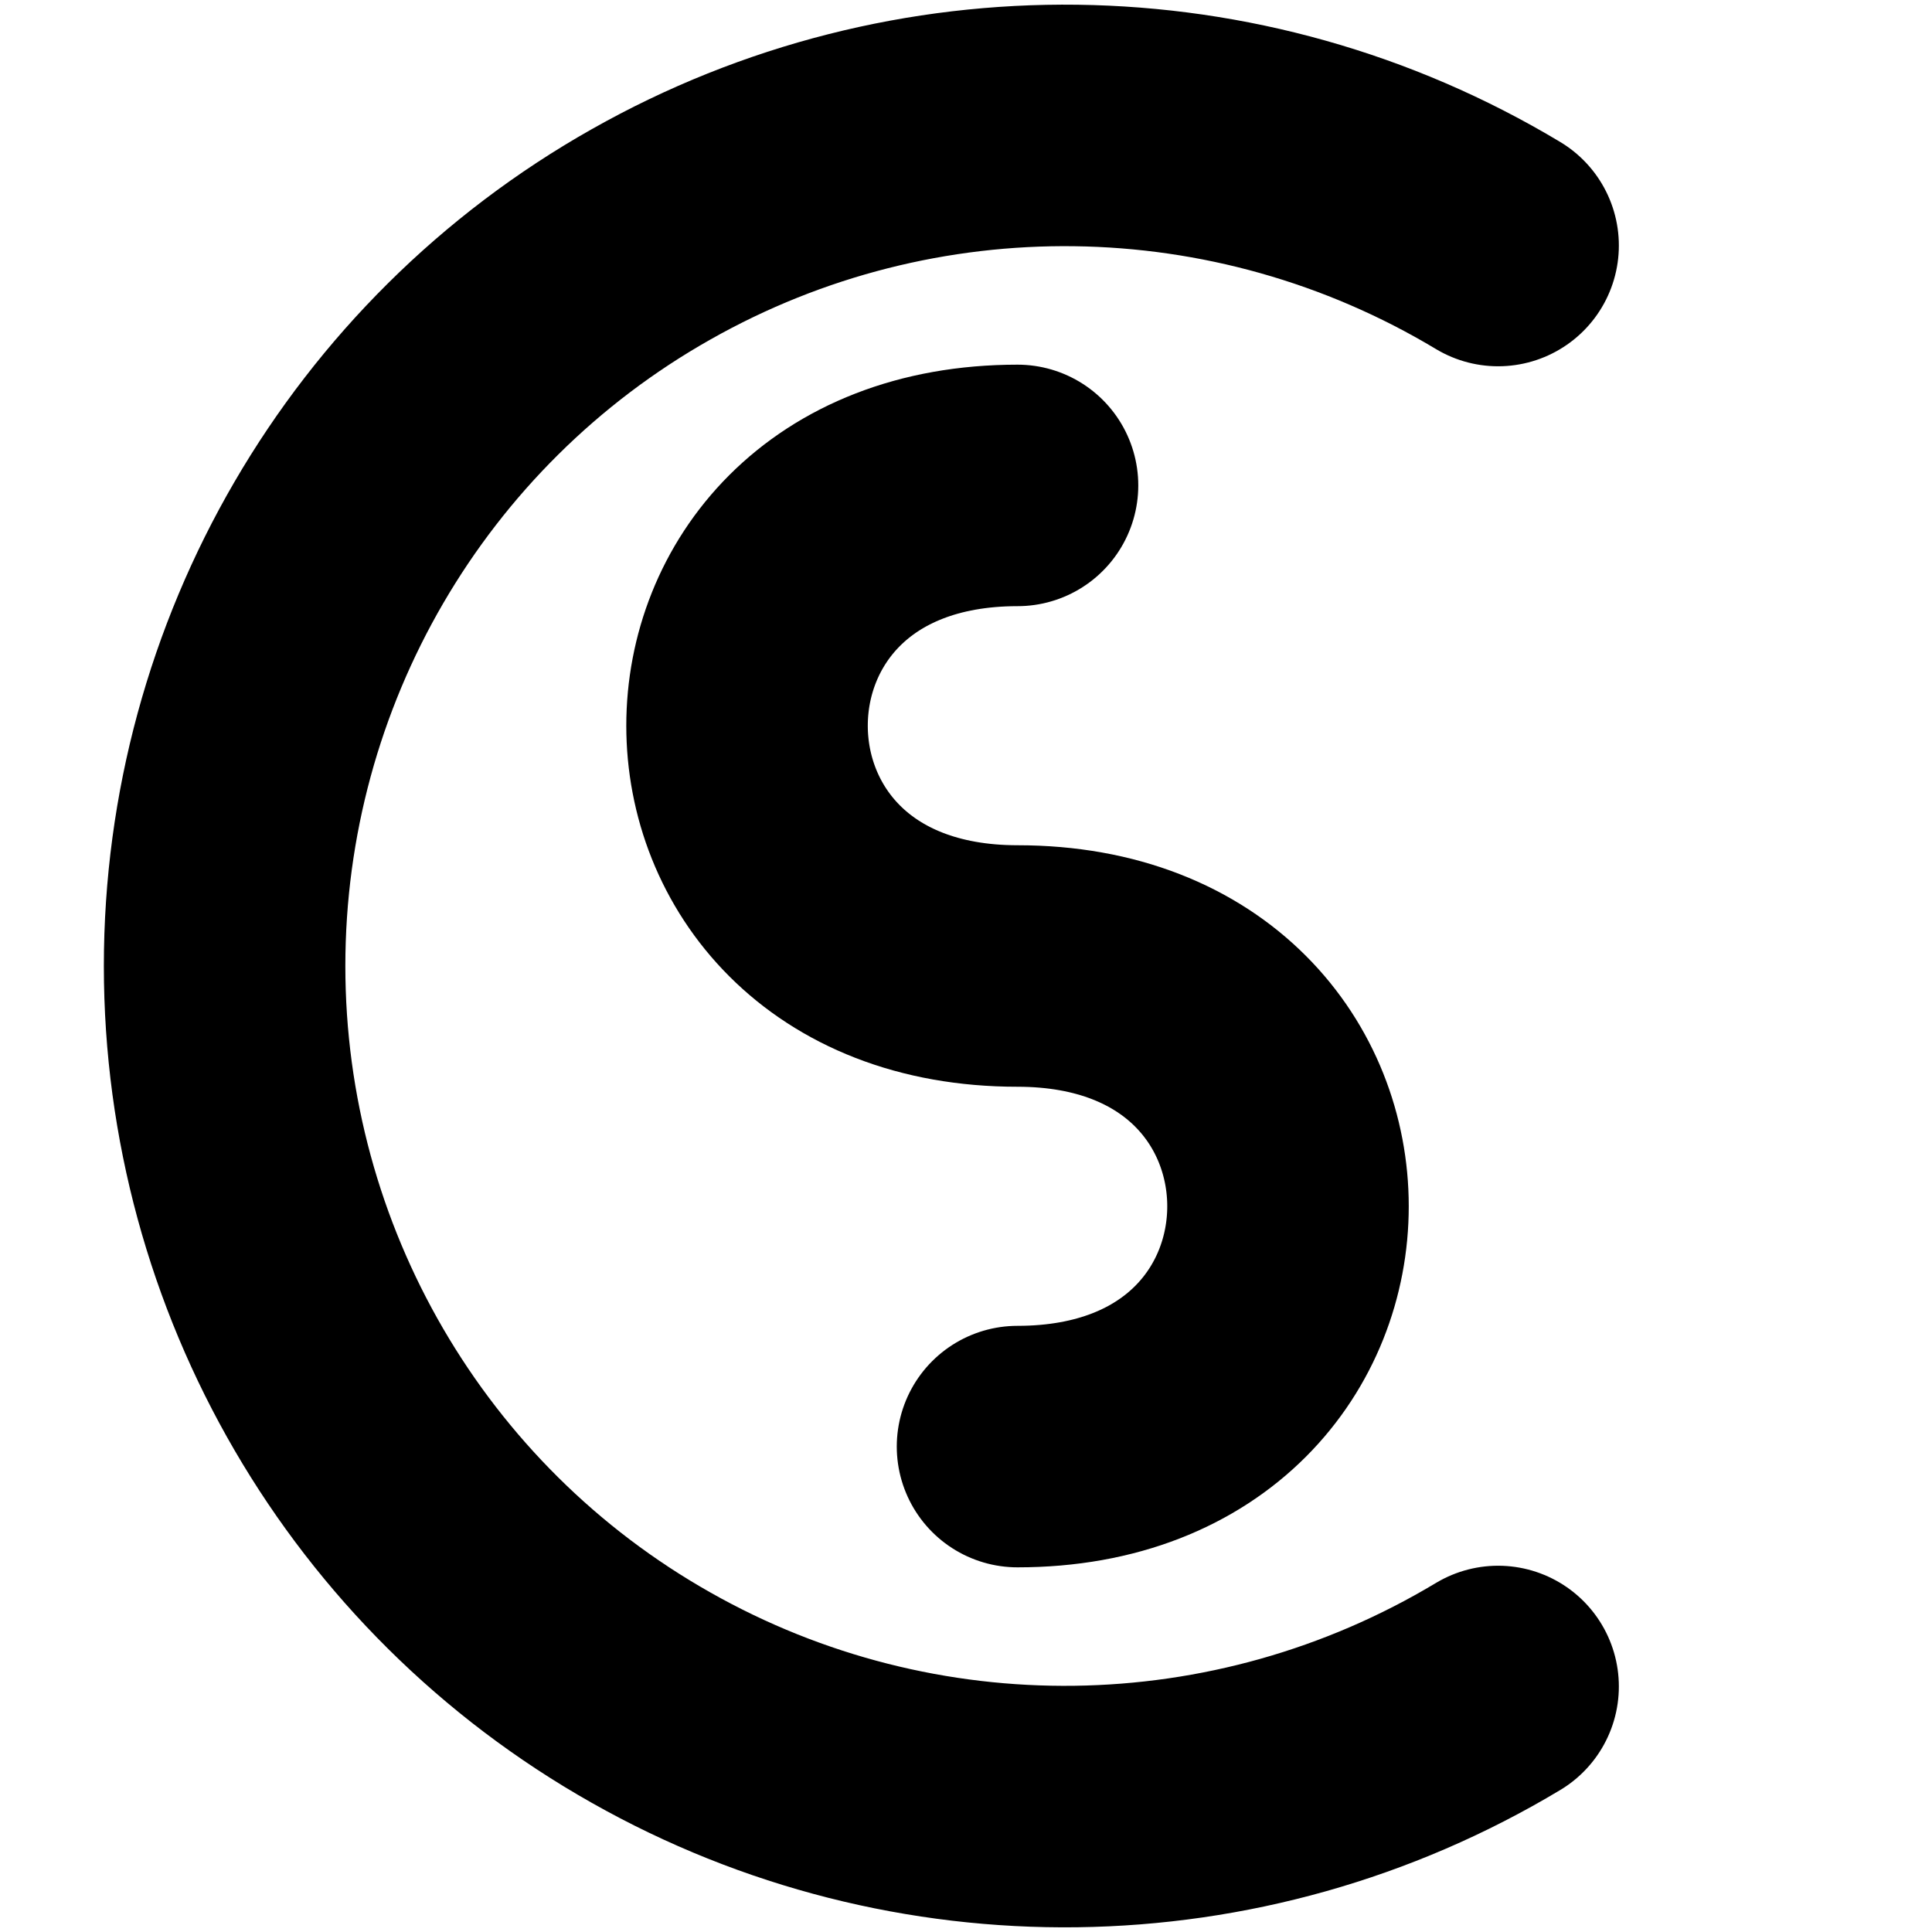 <svg version="1.2" xmlns="http://www.w3.org/2000/svg" viewBox="0 0 24 24" width="512" height="512" aria-hidden="true" role="img">
  <style>
    .s0 { fill: none; stroke: currentColor; stroke-linecap: round; stroke-linejoin: round; stroke-width: 3 }
  </style>
  <g id="Layer 1">
    <path class="s0" d="m18.61 3.05c-3.23-1.94-7.25-1.99-10.52-0.14-3.28 1.85-5.3 5.33-5.3 9.09 0 3.76 2.02 7.24 5.3 9.09 3.27 1.85 7.29 1.8 10.52-0.14"/>
    <path class="s0" d="m12.64 6.03c-4.48 0-4.48 5.97 0 5.97 4.48 0 4.48 5.97 0 5.97"/>
  </g>
</svg>